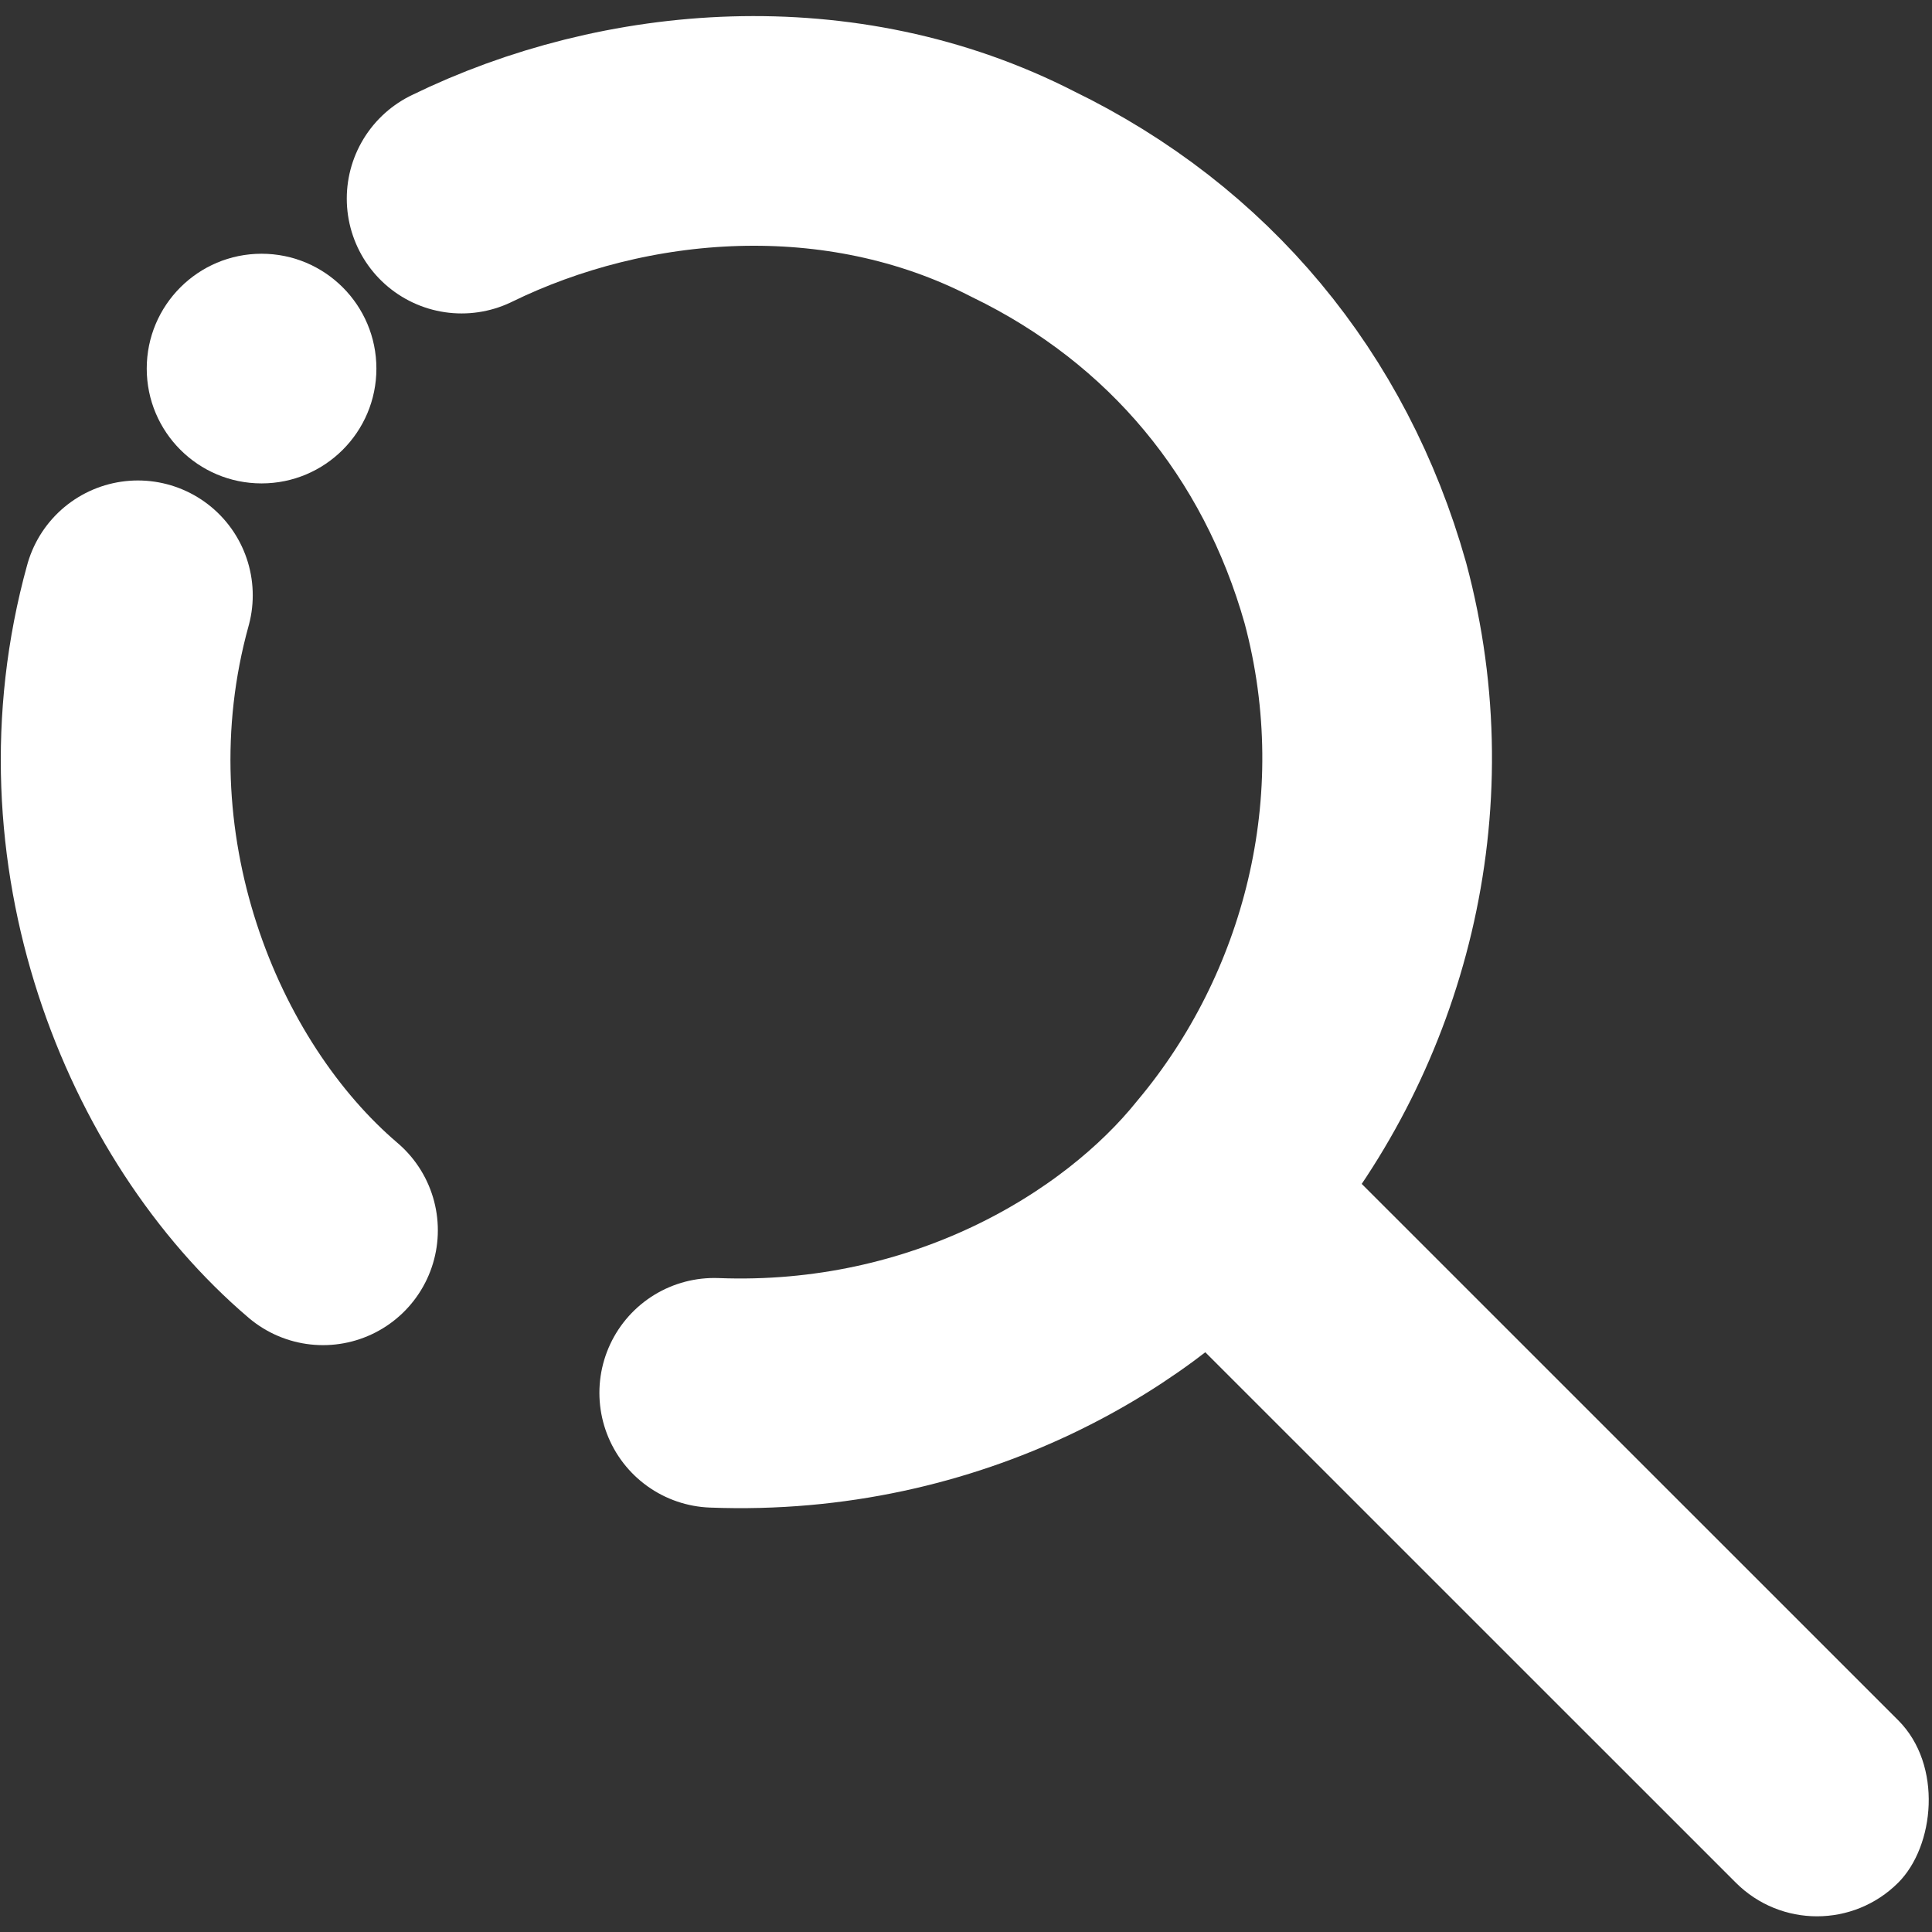 <?xml version="1.0" encoding="UTF-8" standalone="no"?>
<svg
   xmlns:dc="http://purl.org/dc/elements/1.1/"
   xmlns:cc="http://creativecommons.org/ns#"
   xmlns:rdf="http://www.w3.org/1999/02/22-rdf-syntax-ns#"
   xmlns:svg="http://www.w3.org/2000/svg"
   xmlns="http://www.w3.org/2000/svg"
   xmlns:sodipodi="http://sodipodi.sourceforge.net/DTD/sodipodi-0.dtd"
   xmlns:inkscape="http://www.inkscape.org/namespaces/inkscape"
   sodipodi:docname="search.svg"
   inkscape:version="1.0 (4035a4fb49, 2020-05-01)"
   id="svg8"
   version="1.1"
   viewBox="0 0 211.667 211.667"
   height="211.667mm"
   width="211.667mm">
  <rect x="0" y="0" width="211.667" height="211.667" fill="#333333" stroke="none"/>
  <title
     id="title853">Search/290102</title>
  <defs
     id="defs2" />
  <sodipodi:namedview
     inkscape:window-maximized="1"
     inkscape:window-y="-8"
     inkscape:window-x="-8"
     inkscape:window-height="745"
     inkscape:window-width="1366"
     showgrid="false"
     inkscape:document-rotation="0"
     inkscape:current-layer="layer1"
     inkscape:document-units="px"
     inkscape:cy="303.03258"
     inkscape:cx="605.00266"
     inkscape:zoom="0.25"
     inkscape:pageshadow="2"
     inkscape:pageopacity="0.0"
     borderopacity="1.0"
     bordercolor="#666666"
     pagecolor="#ffffff"
     id="base" />
  <g
     transform="translate(-0.622,-19.251)"
     id="layer1"
     inkscape:groupmode="layer"
     inkscape:label="Capa 1">
    <g
       transform="matrix(0.951,0,0,0.951,0.03,1.026)"
       id="g847">
      <path
         style="fill:none;stroke:#ffffff;stroke-width:26.458;stroke-linecap:round;stroke-linejoin:miter;stroke-miterlimit:4;stroke-dasharray:none;stroke-opacity:1"
         d="m 82.904,179.622 c 26.774,1.031 48.18,-11.838 58.973,-25.268 14.634,-17.476 21.465,-42.349 14.889,-66.876 C 150.968,66.935 137.584,50.815 118.451,41.522 97.411,30.725 72.641,32.83 53.801,42.044"
         id="path835"
         sodipodi:nodetypes="ccccc" />
      <circle
         style="fill:#ffffff;stroke-width:14.929;stroke-linecap:round;stroke-linejoin:round;stroke-miterlimit:4;stroke-dasharray:none"
         id="path837"
         cx="30.756"
         cy="61.625"
         r="13.229" />
      <path
         style="fill:none;stroke:#ffffff;stroke-width:26.458;stroke-linecap:round;stroke-linejoin:miter;stroke-miterlimit:4;stroke-dasharray:none;stroke-opacity:1"
         d="M 16.511,87.745 C 8.451,116.834 20.397,146.049 37.835,160.9"
         id="path839"
         sodipodi:nodetypes="cc" />
      <rect
         style="fill:#ffffff;stroke-width:27.403;stroke-linecap:round;stroke-linejoin:round;stroke-miterlimit:4;stroke-dasharray:none"
         id="rect841"
         width="119.062"
         height="26.458"
         x="202.924"
         y="-1.357"
         ry="13.229"
         transform="rotate(44.995)" />
    </g>
  </g>
</svg>
